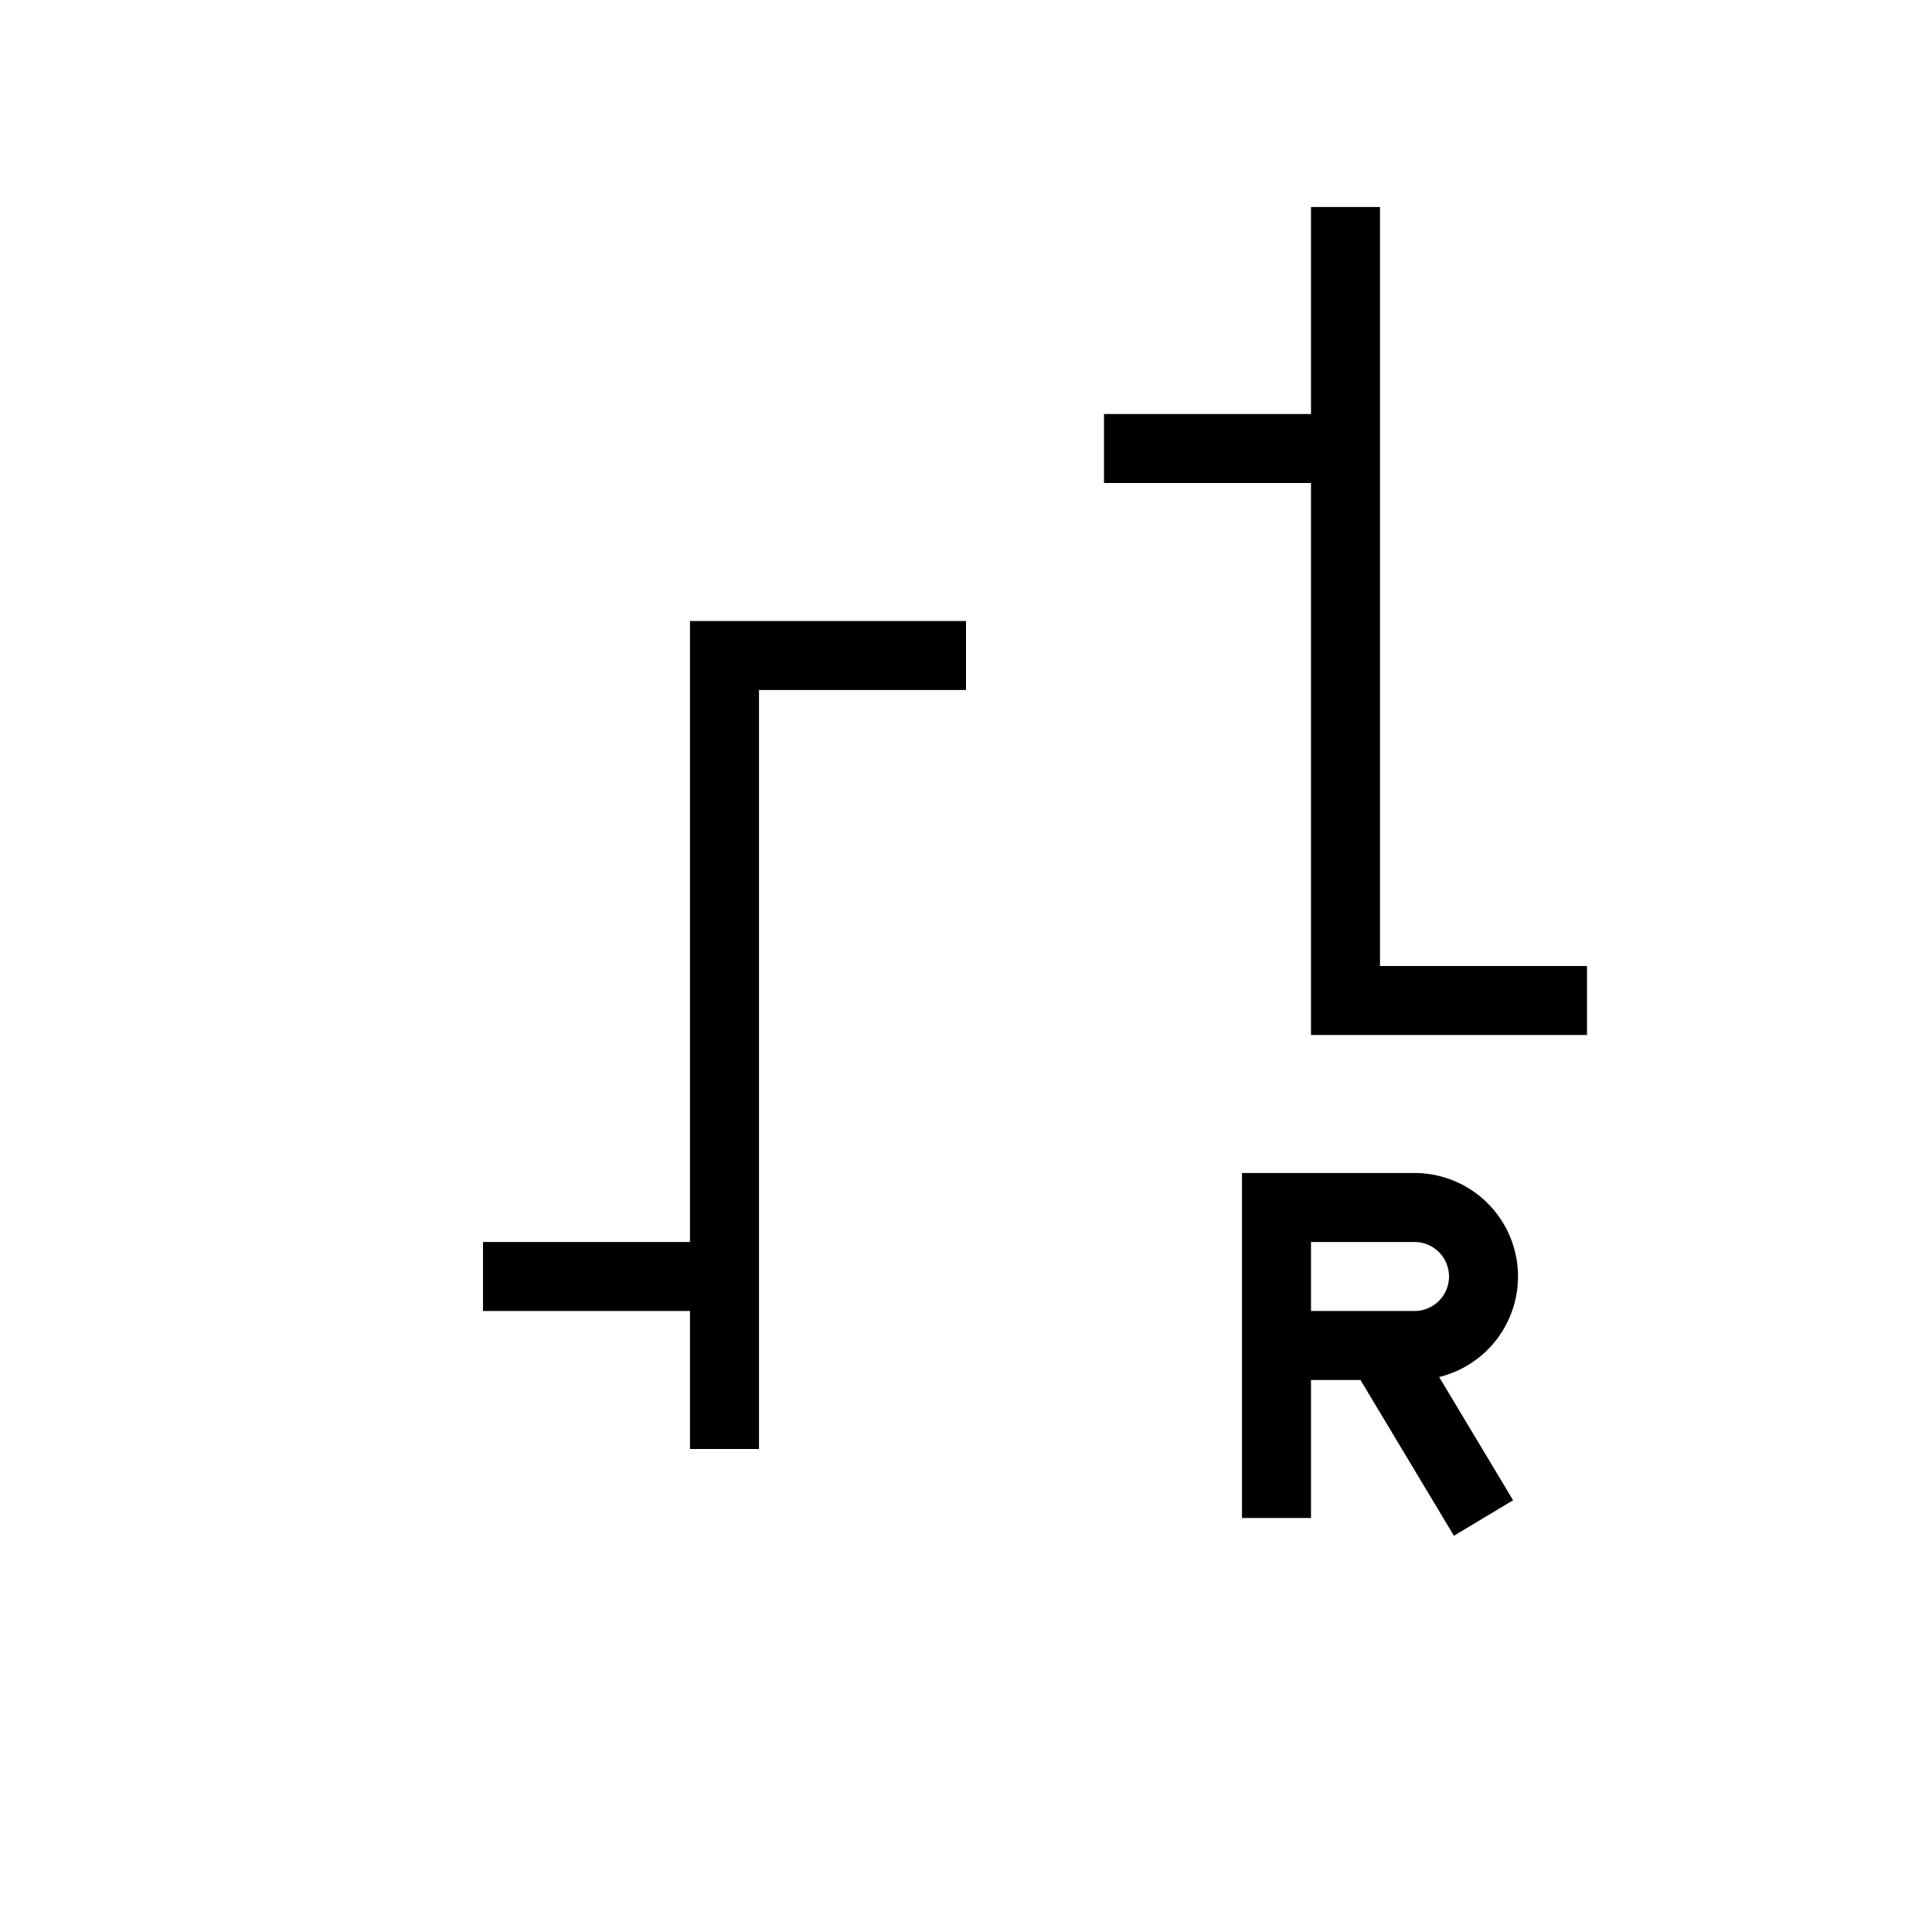<svg xmlns="http://www.w3.org/2000/svg" viewBox="0 0 28 28" width="28" height="28"><g fill="none" stroke="currentColor"><path d="M10.5 9v12M7 18.5h3.5M14 9.5h-3.5M19.5 3v12M16 6.5h3.5M23 14.5h-3.5M18.5 19.5h2a1 1 0 1 0 0-2h-2V22v-2.5zM21.5 22L20 19.5"></path></g></svg>